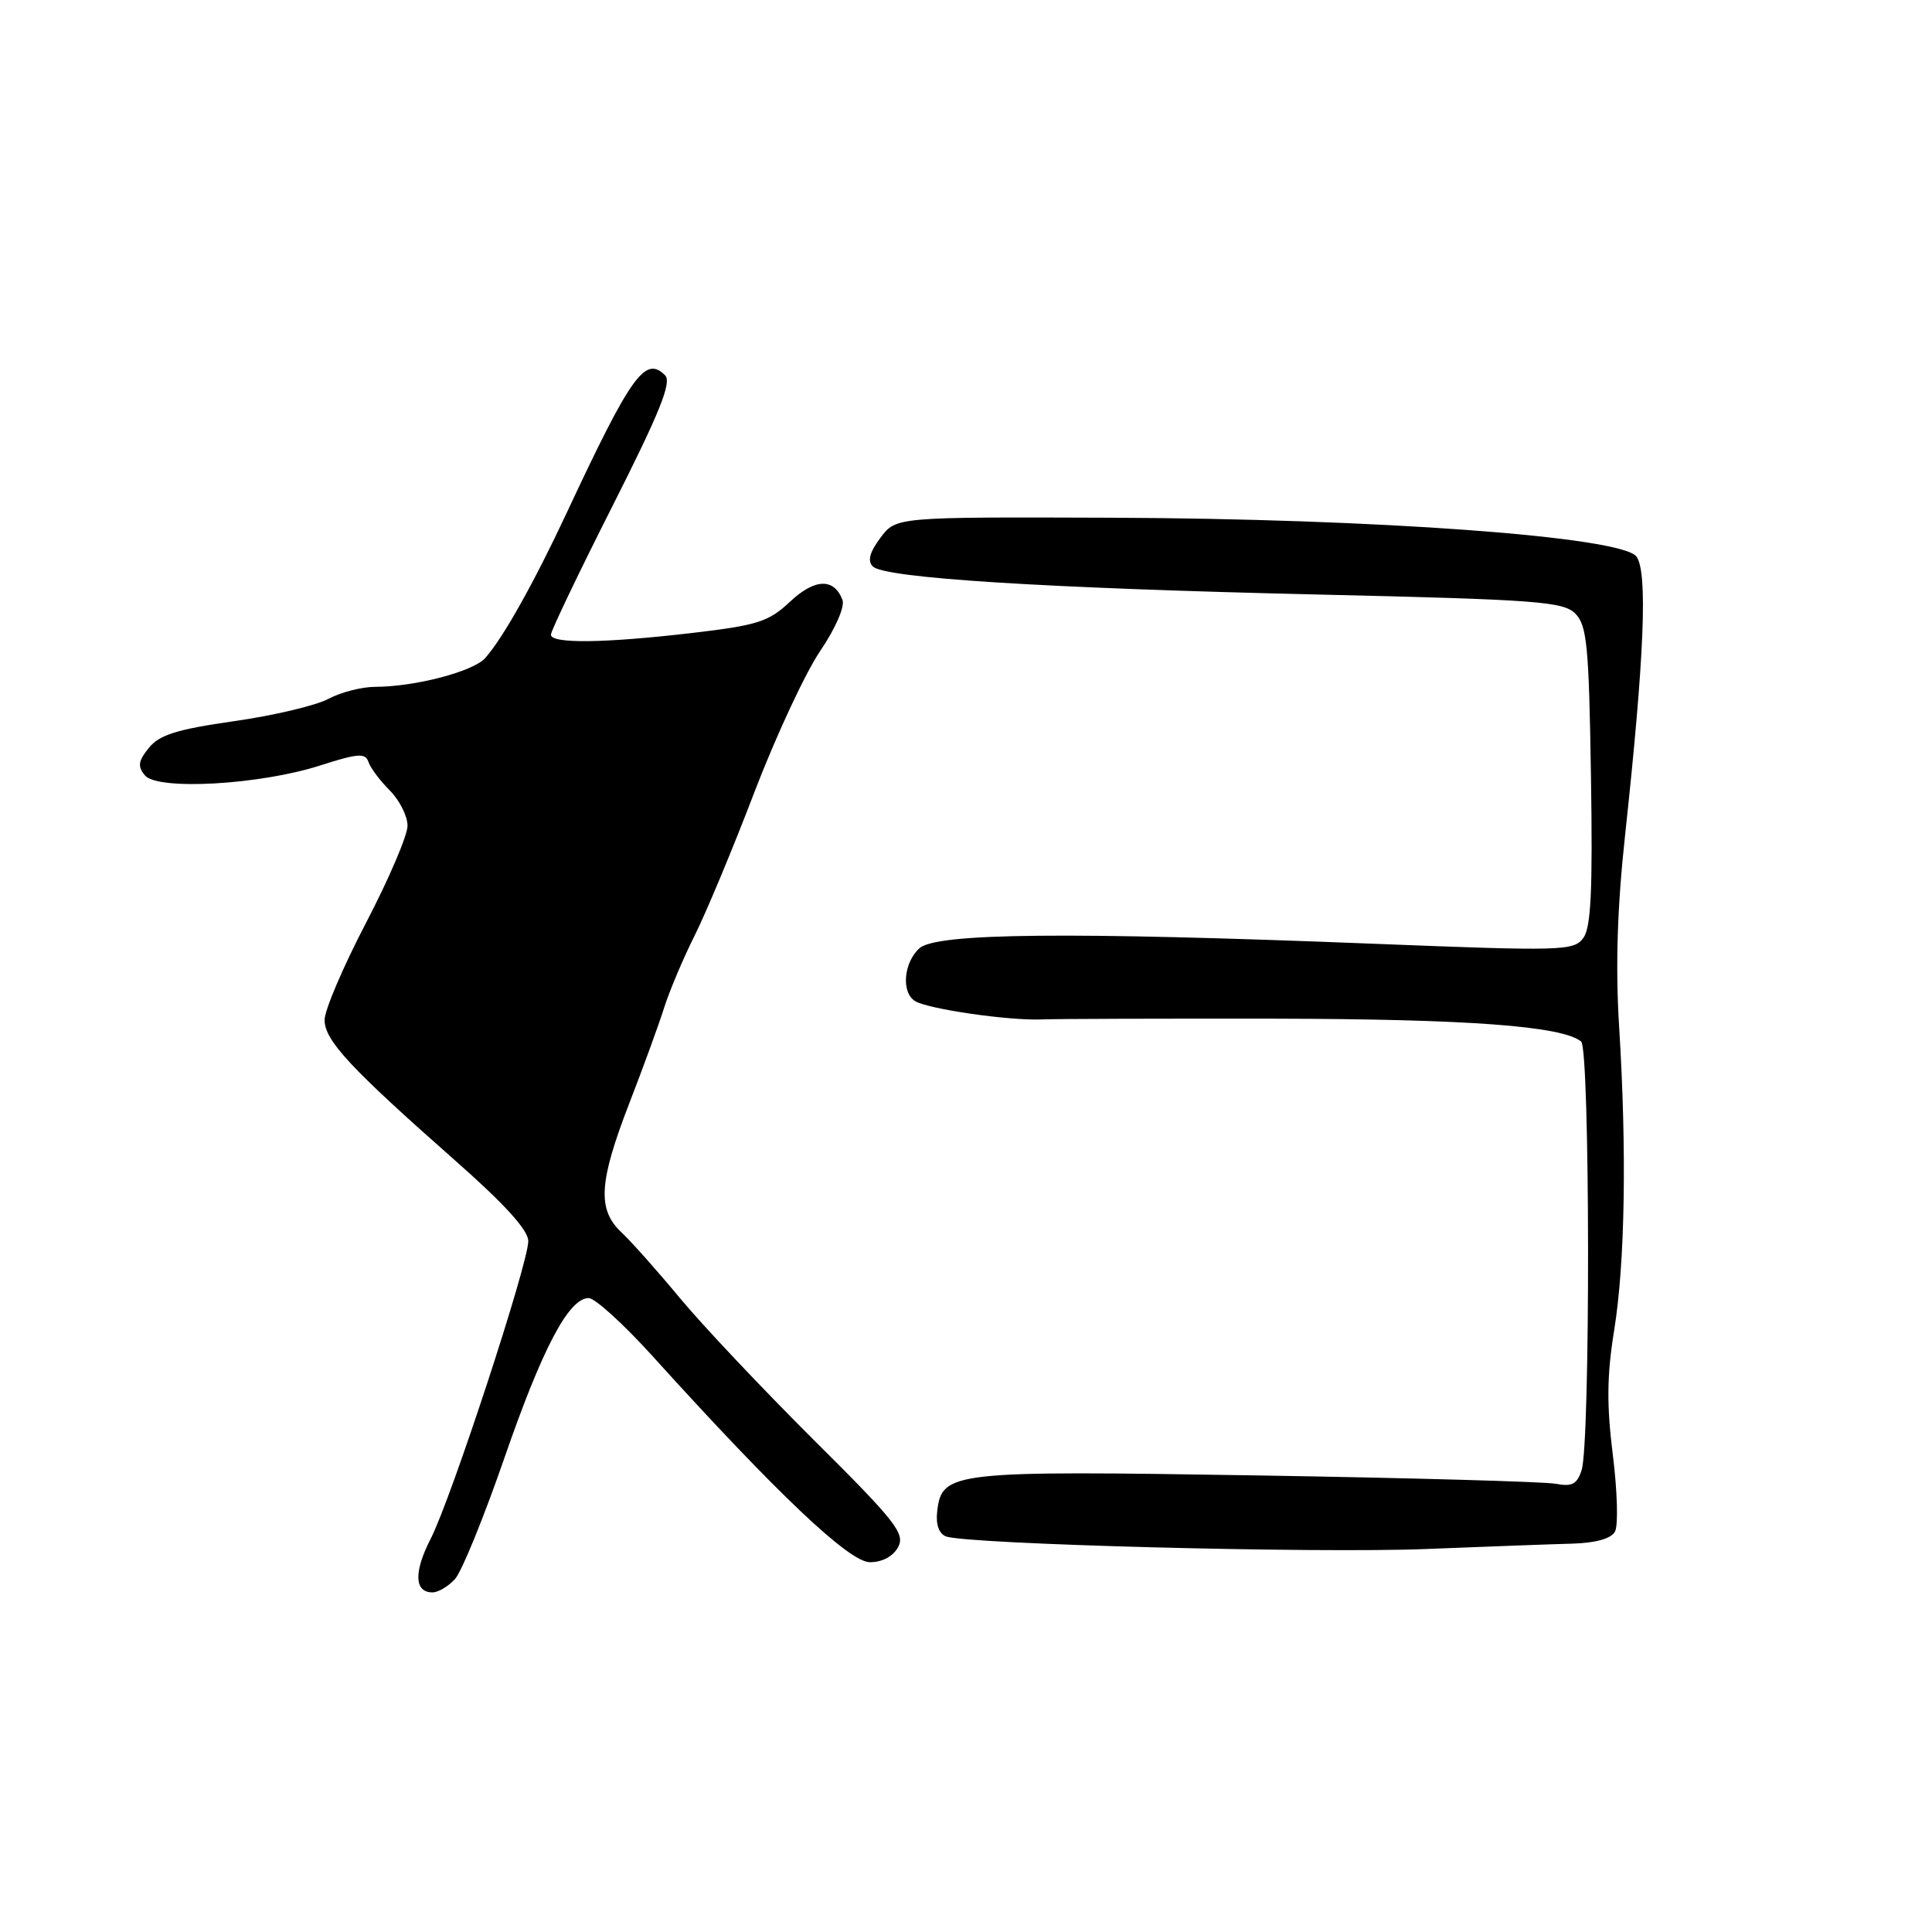<?xml version="1.0" encoding="UTF-8" standalone="no"?>
<!DOCTYPE svg PUBLIC "-//W3C//DTD SVG 1.1//EN" "http://www.w3.org/Graphics/SVG/1.1/DTD/svg11.dtd" >
<svg xmlns="http://www.w3.org/2000/svg" xmlns:xlink="http://www.w3.org/1999/xlink" version="1.1" viewBox="0 0 256 256">
 <g >
 <path fill="currentColor"
d=" M 60.29 209.23 C 61.18 208.25 64.11 201.06 66.82 193.23 C 71.86 178.66 75.35 172.02 78.00 172.00 C 78.83 172.00 82.65 175.47 86.50 179.73 C 103.02 197.99 112.53 207.00 115.27 207.00 C 116.91 207.00 118.34 206.23 119.01 204.99 C 119.96 203.21 118.67 201.57 107.77 190.74 C 101.01 184.01 93.05 175.57 90.09 172.00 C 87.13 168.43 83.65 164.51 82.35 163.30 C 79.13 160.28 79.34 156.65 83.37 146.23 C 85.23 141.43 87.32 135.70 88.01 133.50 C 88.71 131.30 90.52 127.01 92.04 123.97 C 93.56 120.94 97.13 112.39 99.96 104.97 C 102.80 97.56 106.72 89.14 108.68 86.26 C 110.71 83.26 111.97 80.37 111.63 79.49 C 110.51 76.56 107.96 76.65 104.68 79.73 C 101.86 82.38 100.40 82.85 91.81 83.86 C 80.14 85.23 73.00 85.32 73.00 84.10 C 73.00 83.60 76.67 75.93 81.16 67.05 C 87.44 54.62 89.04 50.64 88.13 49.73 C 85.49 47.09 83.64 49.67 75.07 68.00 C 70.75 77.23 66.66 84.53 64.30 87.19 C 62.71 88.98 55.01 91.00 49.70 91.01 C 47.94 91.01 45.15 91.73 43.50 92.61 C 41.85 93.49 36.23 94.82 31.00 95.56 C 23.47 96.64 21.13 97.36 19.73 99.09 C 18.31 100.84 18.21 101.55 19.20 102.74 C 20.88 104.76 34.41 104.00 42.42 101.43 C 47.42 99.82 48.42 99.75 48.82 100.96 C 49.08 101.74 50.35 103.44 51.65 104.74 C 52.94 106.03 54.00 108.14 54.00 109.42 C 54.00 110.70 51.52 116.49 48.50 122.28 C 45.48 128.07 43.00 133.87 43.01 135.16 C 43.01 137.86 46.44 141.54 60.25 153.72 C 66.88 159.56 70.00 163.00 70.00 164.45 C 70.00 167.43 59.80 198.54 57.09 203.85 C 54.80 208.31 54.89 211.00 57.31 211.00 C 58.07 211.00 59.41 210.20 60.29 209.23 Z  M 208.35 204.54 C 211.44 204.45 213.48 203.88 213.99 202.95 C 214.44 202.15 214.31 197.59 213.71 192.80 C 212.88 186.18 212.92 182.24 213.88 176.30 C 215.33 167.34 215.57 152.55 214.54 136.00 C 214.05 128.01 214.29 120.22 215.35 110.50 C 217.89 86.99 218.35 75.75 216.83 73.74 C 214.84 71.11 182.52 68.73 147.11 68.60 C 118.73 68.50 118.73 68.50 116.67 71.25 C 115.23 73.18 114.92 74.32 115.66 75.06 C 117.20 76.60 138.34 77.94 174.73 78.78 C 203.62 79.45 207.14 79.71 208.73 81.30 C 210.28 82.85 210.54 85.51 210.81 102.78 C 211.05 118.03 210.82 122.91 209.79 124.30 C 208.53 126.00 206.99 126.04 181.98 125.05 C 141.43 123.45 124.07 123.63 121.83 125.65 C 119.73 127.55 119.40 131.51 121.25 132.65 C 122.94 133.70 133.68 135.26 138.00 135.08 C 139.93 135.00 153.88 134.96 169.00 134.98 C 194.52 135.03 207.03 135.96 209.51 138.01 C 210.69 138.99 210.75 191.17 209.57 194.81 C 208.97 196.66 208.30 197.02 206.16 196.61 C 204.70 196.33 186.85 195.83 166.50 195.50 C 126.03 194.85 124.80 194.98 124.18 200.28 C 123.98 202.00 124.42 203.22 125.34 203.58 C 128.06 204.62 174.32 205.84 189.00 205.25 C 196.97 204.93 205.68 204.61 208.35 204.54 Z "/>
</g>
</svg>
